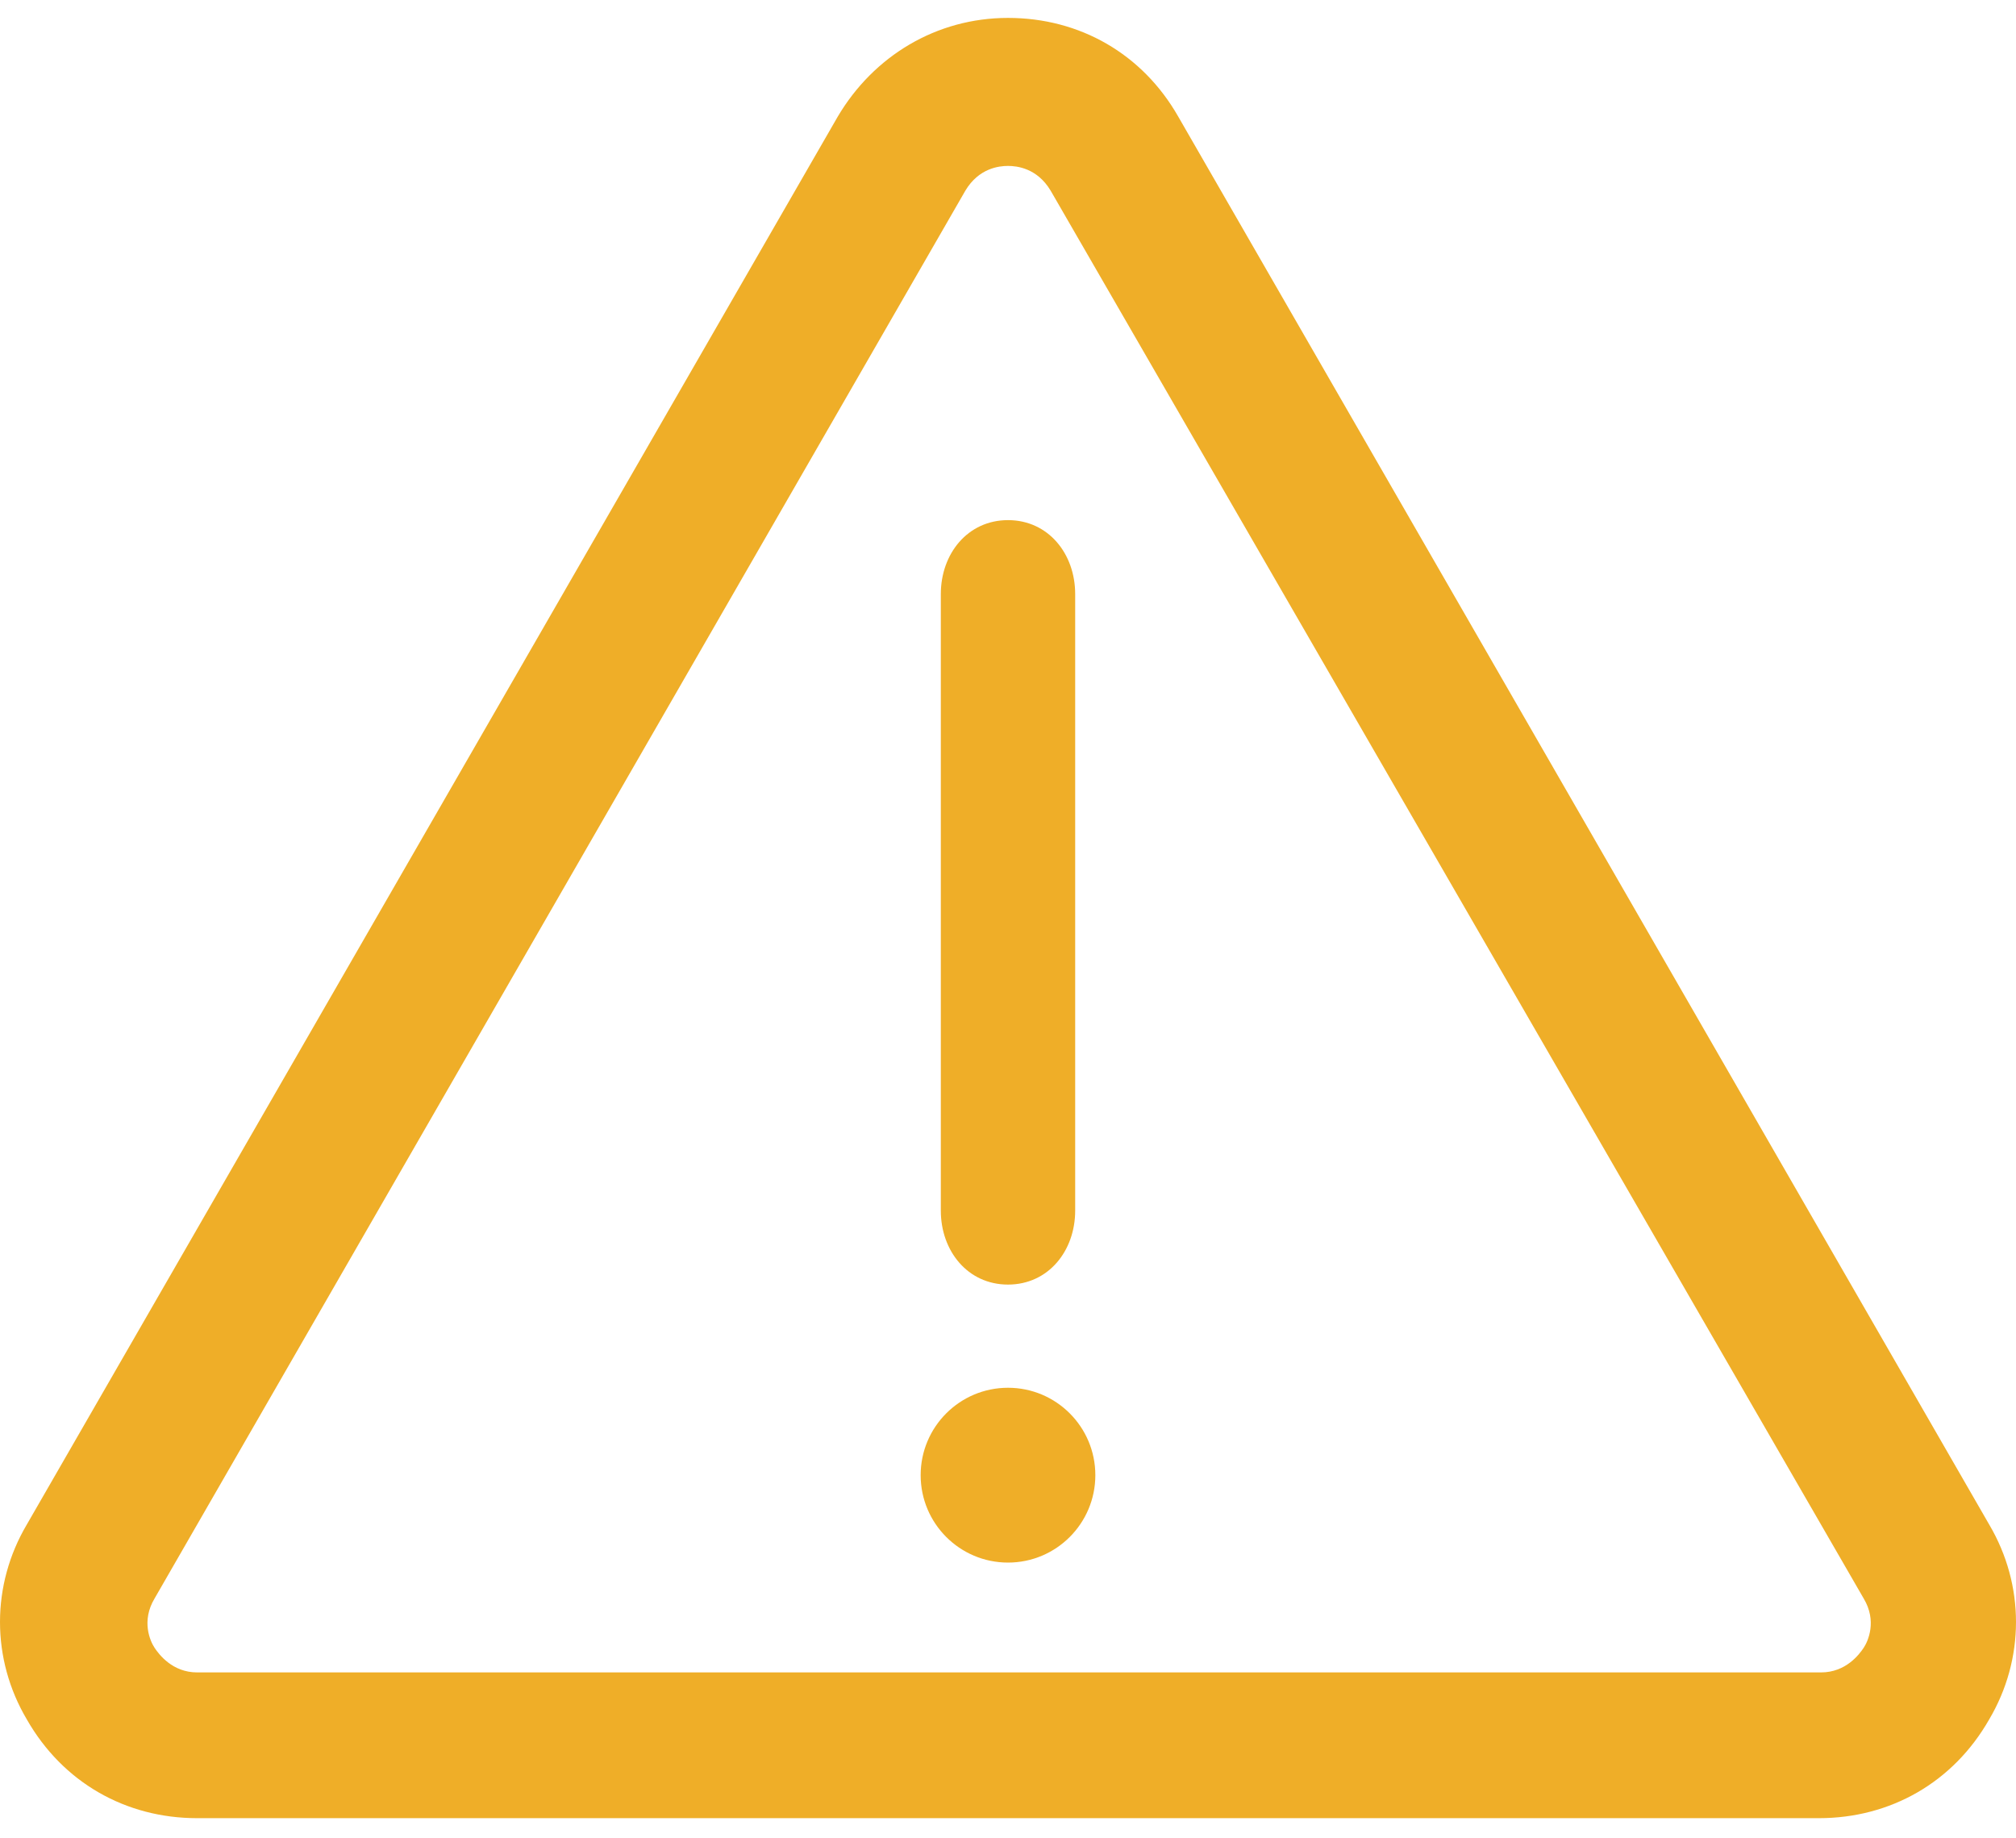 <?xml version="1.0" encoding="UTF-8"?>
<svg width="34px" height="31px" viewBox="0 0 34 31" version="1.1" xmlns="http://www.w3.org/2000/svg" xmlns:xlink="http://www.w3.org/1999/xlink">
    <!-- Generator: Sketch 41.2 (35397) - http://www.bohemiancoding.com/sketch -->
    <title>info</title>
    <desc>Created with Sketch.</desc>
    <defs></defs>
    <g id="Page-1" stroke="none" stroke-width="1" fill="none" fill-rule="evenodd">
        <g id="15_Accont_genarated_popup-without_ID_check" transform="translate(-517, -553)" fill="#EFAE28">
            <g id="Group-2" transform="translate(215, 116)">
                <g id="info" transform="translate(302, 437)">
                    <path d="M30.676,30.66 L3.324,30.66 C2.116,30.66 1.058,30.055 0.453,28.996 C-0.151,27.976 -0.151,26.728 0.453,25.707 L14.129,1.966 C14.733,0.945 15.791,0.302 17,0.302 L17,0.302 C18.209,0.302 19.267,0.907 19.871,1.966 L33.547,25.707 C34.151,26.728 34.151,27.976 33.547,28.996 C32.942,30.055 31.884,30.66 30.676,30.66 Z M2.607,26.955 C2.38,27.333 2.531,27.673 2.607,27.787 C2.682,27.9 2.909,28.202 3.324,28.202 L30.713,28.202 C31.129,28.202 31.356,27.9 31.431,27.787 C31.507,27.673 31.658,27.333 31.431,26.955 L17.718,3.213 C17.491,2.835 17.151,2.798 17,2.798 C16.849,2.798 16.509,2.835 16.282,3.213 L2.607,26.955 Z" id="Shape"></path>
                    <path d="M17,21.662 C16.32,21.662 15.867,21.095 15.867,20.415 L15.867,10.018 C15.867,9.338 16.32,8.771 17,8.771 C17.68,8.771 18.133,9.338 18.133,10.018 L18.133,20.415 C18.133,21.095 17.68,21.662 17,21.662 Z" id="Shape"></path>
                    <ellipse id="Oval" cx="17" cy="24.876" rx="1.473" ry="1.474"></ellipse>
                </g>
            </g>
        </g>
    </g>
</svg>